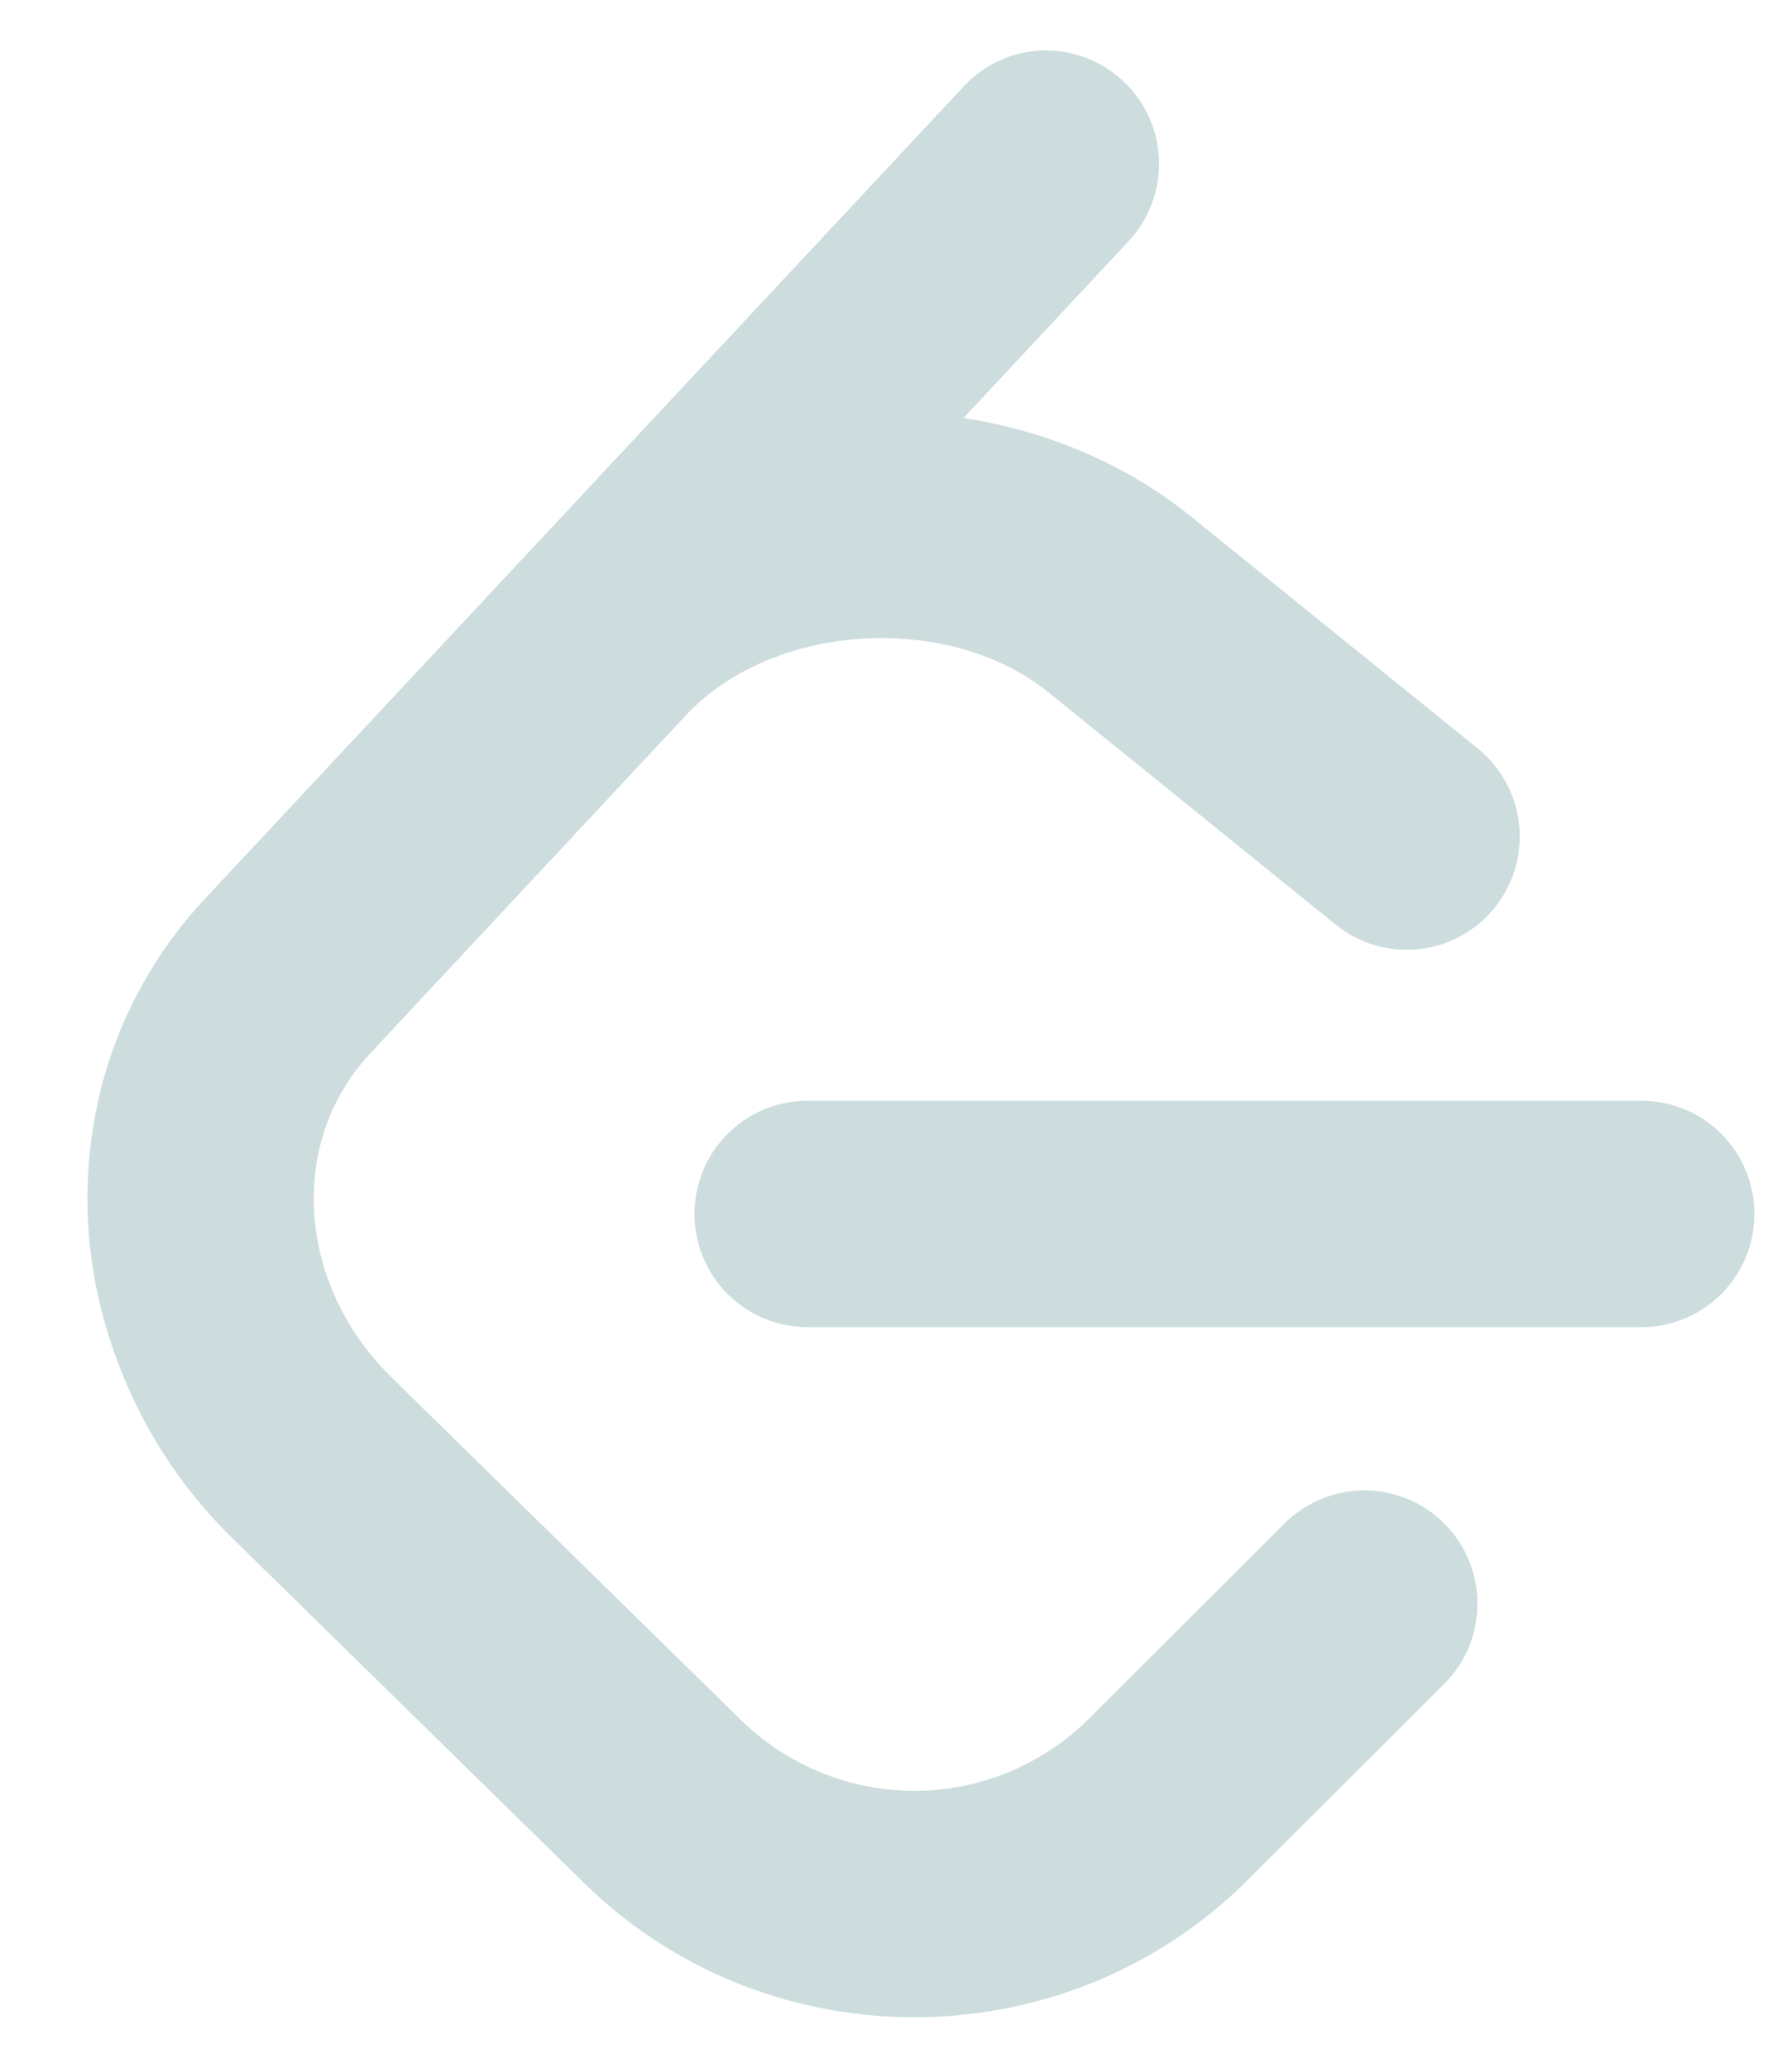 <svg width="39" height="45" viewBox="-2 -1 41 47" fill="none" xmlns="http://www.w3.org/2000/svg">
<path d="M21.851 0.001C21.512 0.012 21.177 0.09 20.868 0.231C20.559 0.372 20.281 0.573 20.05 0.822L9.913 11.675L2.687 19.411C1.637 20.533 0.861 21.883 0.42 23.356C0.325 23.672 0.247 23.993 0.186 24.318C-0.096 25.785 -0.057 27.296 0.302 28.746C0.463 29.4 0.682 30.038 0.957 30.653C1.528 31.93 2.337 33.087 3.34 34.062L11.359 41.924L11.432 41.995C15.647 46.054 22.405 45.994 26.55 41.856L31.043 37.371C32.055 36.359 32.055 34.72 31.048 33.706C30.564 33.22 29.906 32.947 29.22 32.946C28.534 32.944 27.876 33.216 27.39 33.7L22.898 38.185C21.851 39.219 20.442 39.805 18.97 39.818C17.498 39.832 16.079 39.271 15.013 38.256L14.976 38.221L6.958 30.359C5.736 29.159 5.136 27.604 5.181 26.116C5.19 25.786 5.232 25.457 5.305 25.135C5.494 24.318 5.894 23.566 6.465 22.953L13.69 15.215C15.673 13.088 19.697 12.833 21.996 14.693L28.56 20.001C29.672 20.901 31.299 20.727 32.198 19.613C32.628 19.078 32.829 18.394 32.756 17.712C32.684 17.029 32.343 16.402 31.809 15.97L25.247 10.662C23.747 9.449 21.936 8.703 20.046 8.408L23.824 4.362C24.172 3.988 24.402 3.519 24.485 3.014C24.567 2.509 24.499 1.992 24.288 1.526C24.077 1.06 23.734 0.666 23.3 0.395C22.867 0.124 22.363 -0.013 21.851 0.001ZM16.478 24.029C16.138 24.029 15.801 24.096 15.487 24.226C15.172 24.356 14.887 24.547 14.647 24.788C14.406 25.029 14.216 25.314 14.086 25.629C13.956 25.943 13.89 26.28 13.89 26.62C13.89 26.96 13.956 27.297 14.086 27.611C14.216 27.926 14.406 28.212 14.647 28.452C14.887 28.693 15.172 28.884 15.487 29.014C15.801 29.144 16.138 29.211 16.478 29.211H35.552C35.892 29.211 36.229 29.144 36.543 29.014C36.857 28.884 37.142 28.693 37.383 28.452C37.623 28.212 37.814 27.926 37.944 27.611C38.073 27.297 38.14 26.96 38.139 26.62C38.14 26.28 38.073 25.943 37.944 25.629C37.814 25.314 37.623 25.029 37.383 24.788C37.142 24.547 36.857 24.356 36.543 24.226C36.229 24.096 35.892 24.029 35.552 24.029H16.478Z" fill="#CDDDDD"/>
</svg>
